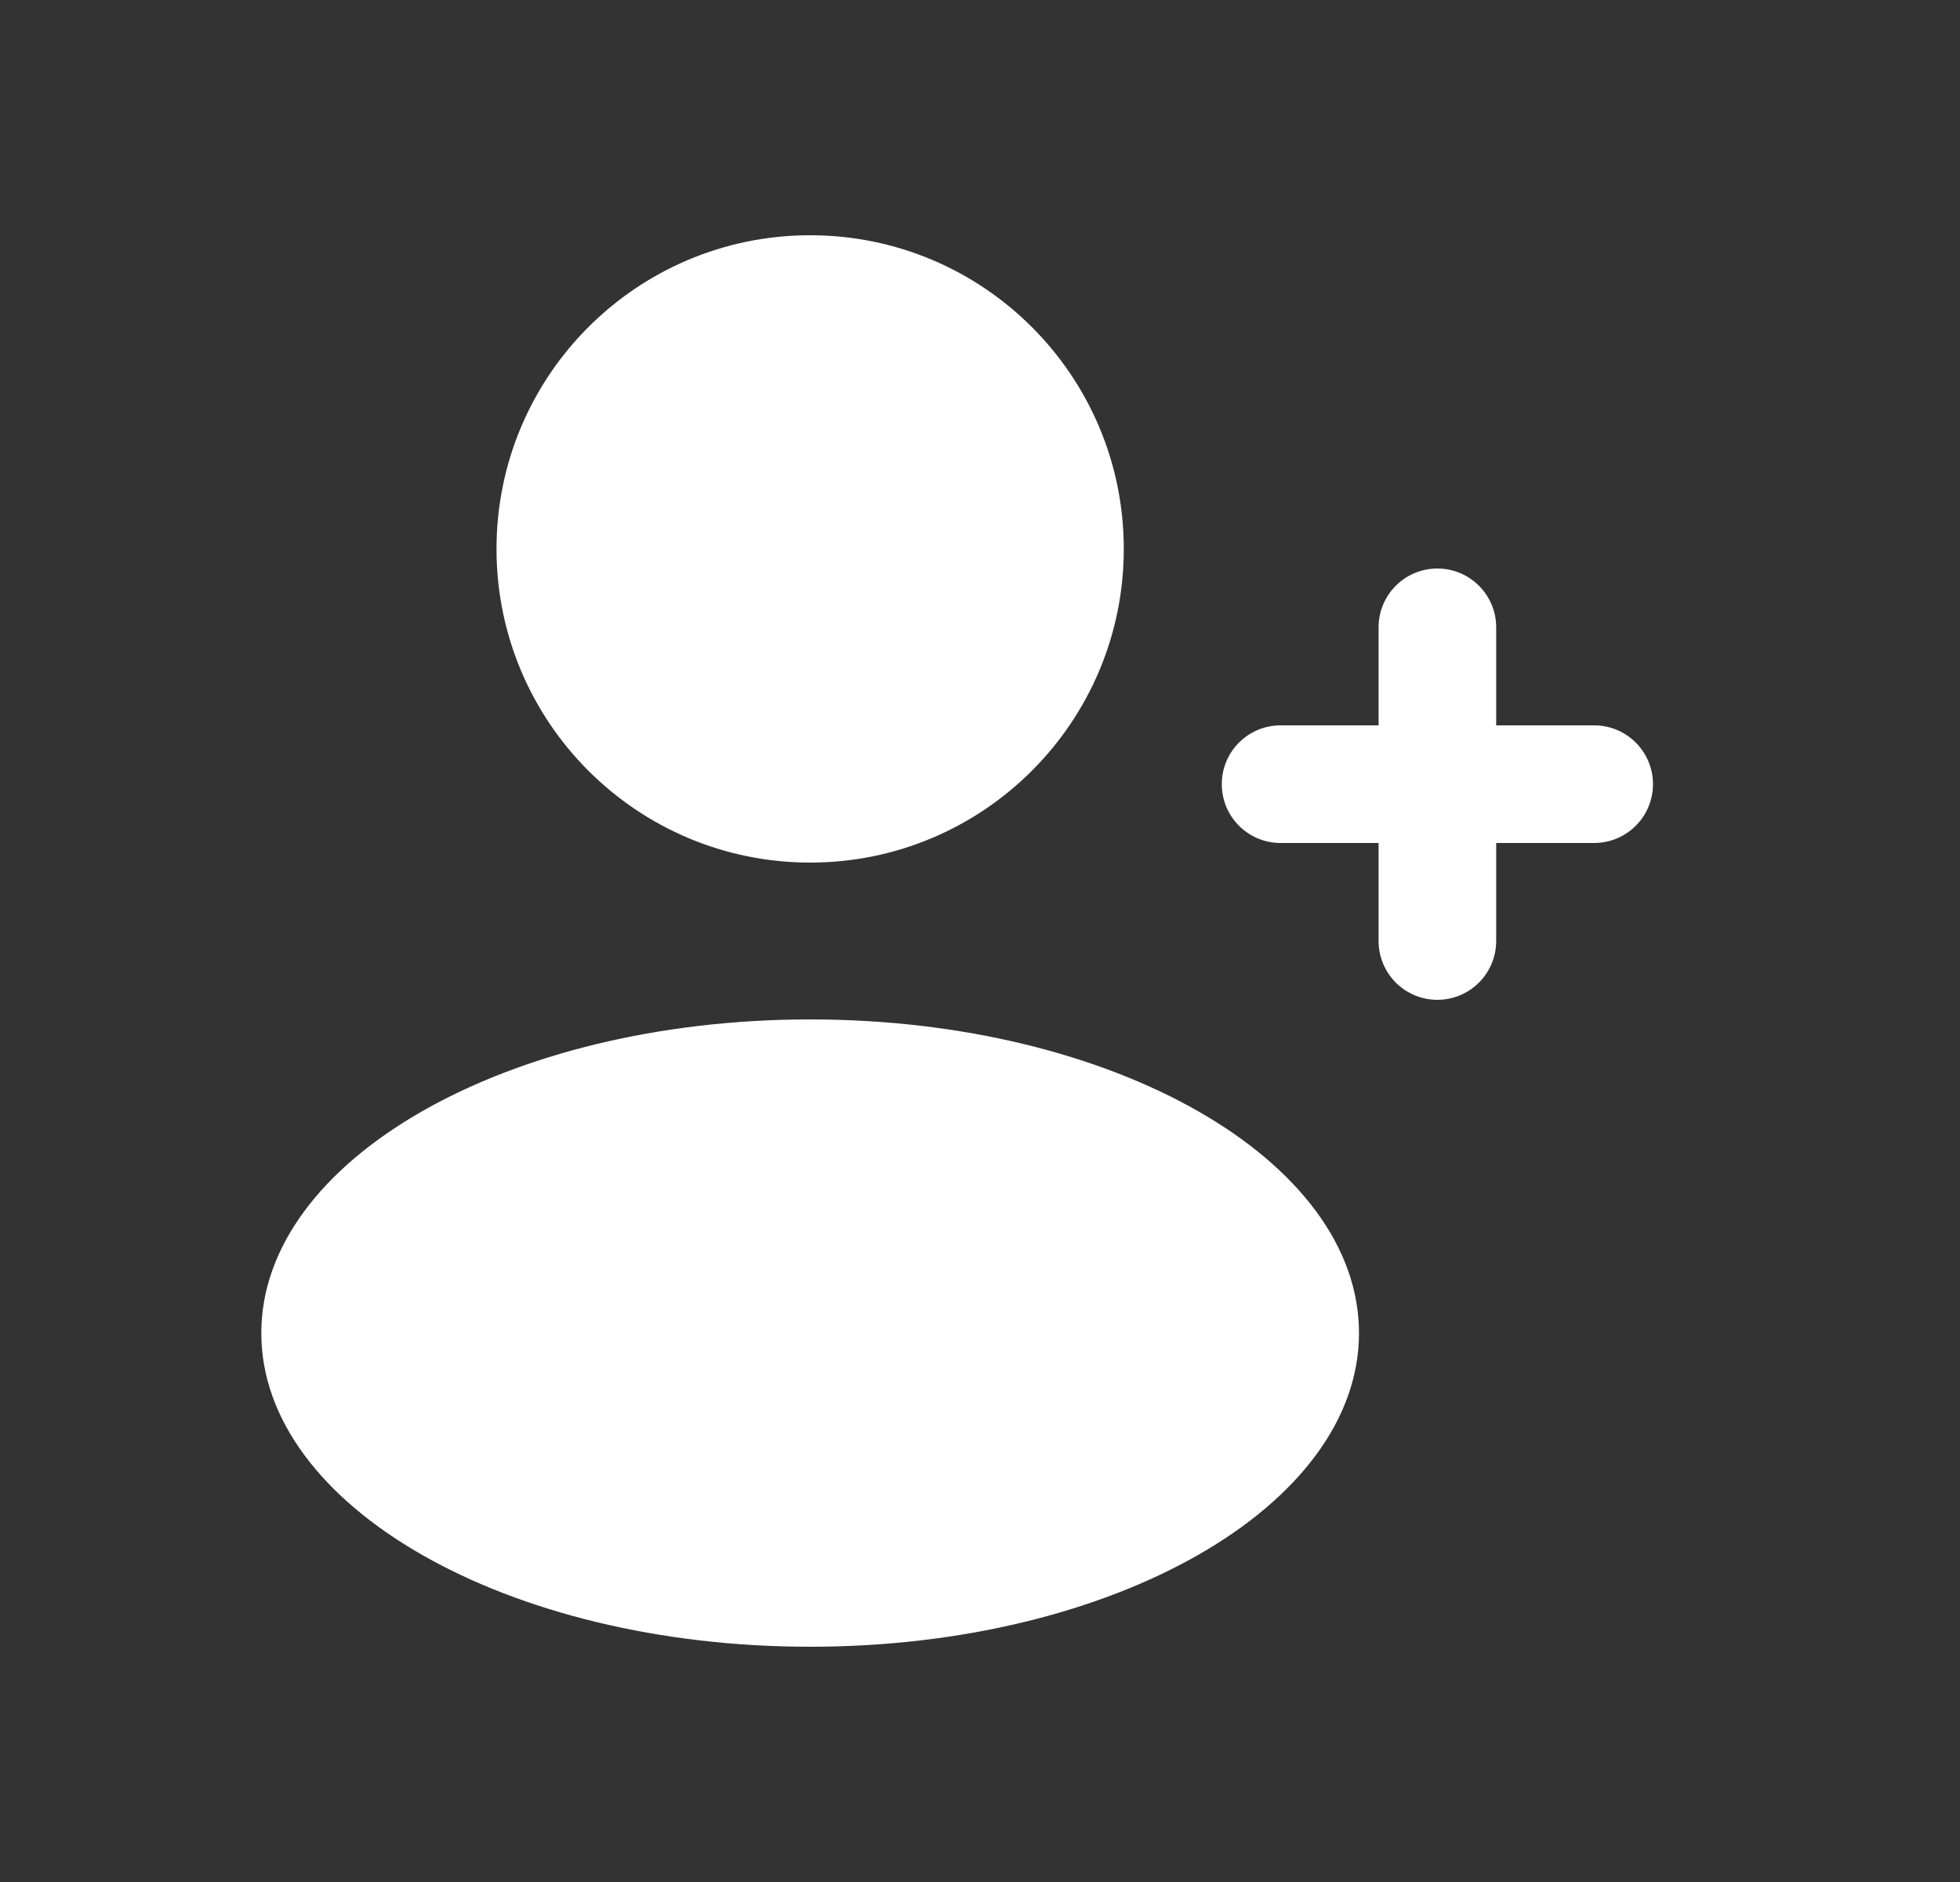 <svg width="25" height="24" viewBox="0 0 25 24" fill="none" xmlns="http://www.w3.org/2000/svg">
<rect x="0" y="0" width="25" height="24" fill="#333333" stroke="none"/>
<path fill-rule="evenodd" clip-rule="evenodd" d="M14.334 7C14.334 9.209 12.543 11 10.334 11C8.124 11 6.333 9.209 6.333 7C6.333 4.791 8.124 3 10.334 3C12.543 3 14.334 4.791 14.334 7ZM17.334 17C17.334 19.209 14.2 21 10.334 21C6.468 21 3.333 19.209 3.333 17C3.333 14.791 6.468 13 10.334 13C14.2 13 17.334 14.791 17.334 17ZM18.334 12.75C17.919 12.75 17.584 12.414 17.584 12V10.75H16.334C15.919 10.75 15.584 10.414 15.584 10C15.584 9.586 15.919 9.25 16.334 9.25H17.584V8C17.584 7.586 17.919 7.25 18.334 7.25C18.748 7.25 19.084 7.586 19.084 8V9.25H20.334C20.748 9.25 21.084 9.586 21.084 10C21.084 10.414 20.748 10.75 20.334 10.75H19.084V12C19.084 12.414 18.748 12.75 18.334 12.75Z" fill="white"/>
</svg>
